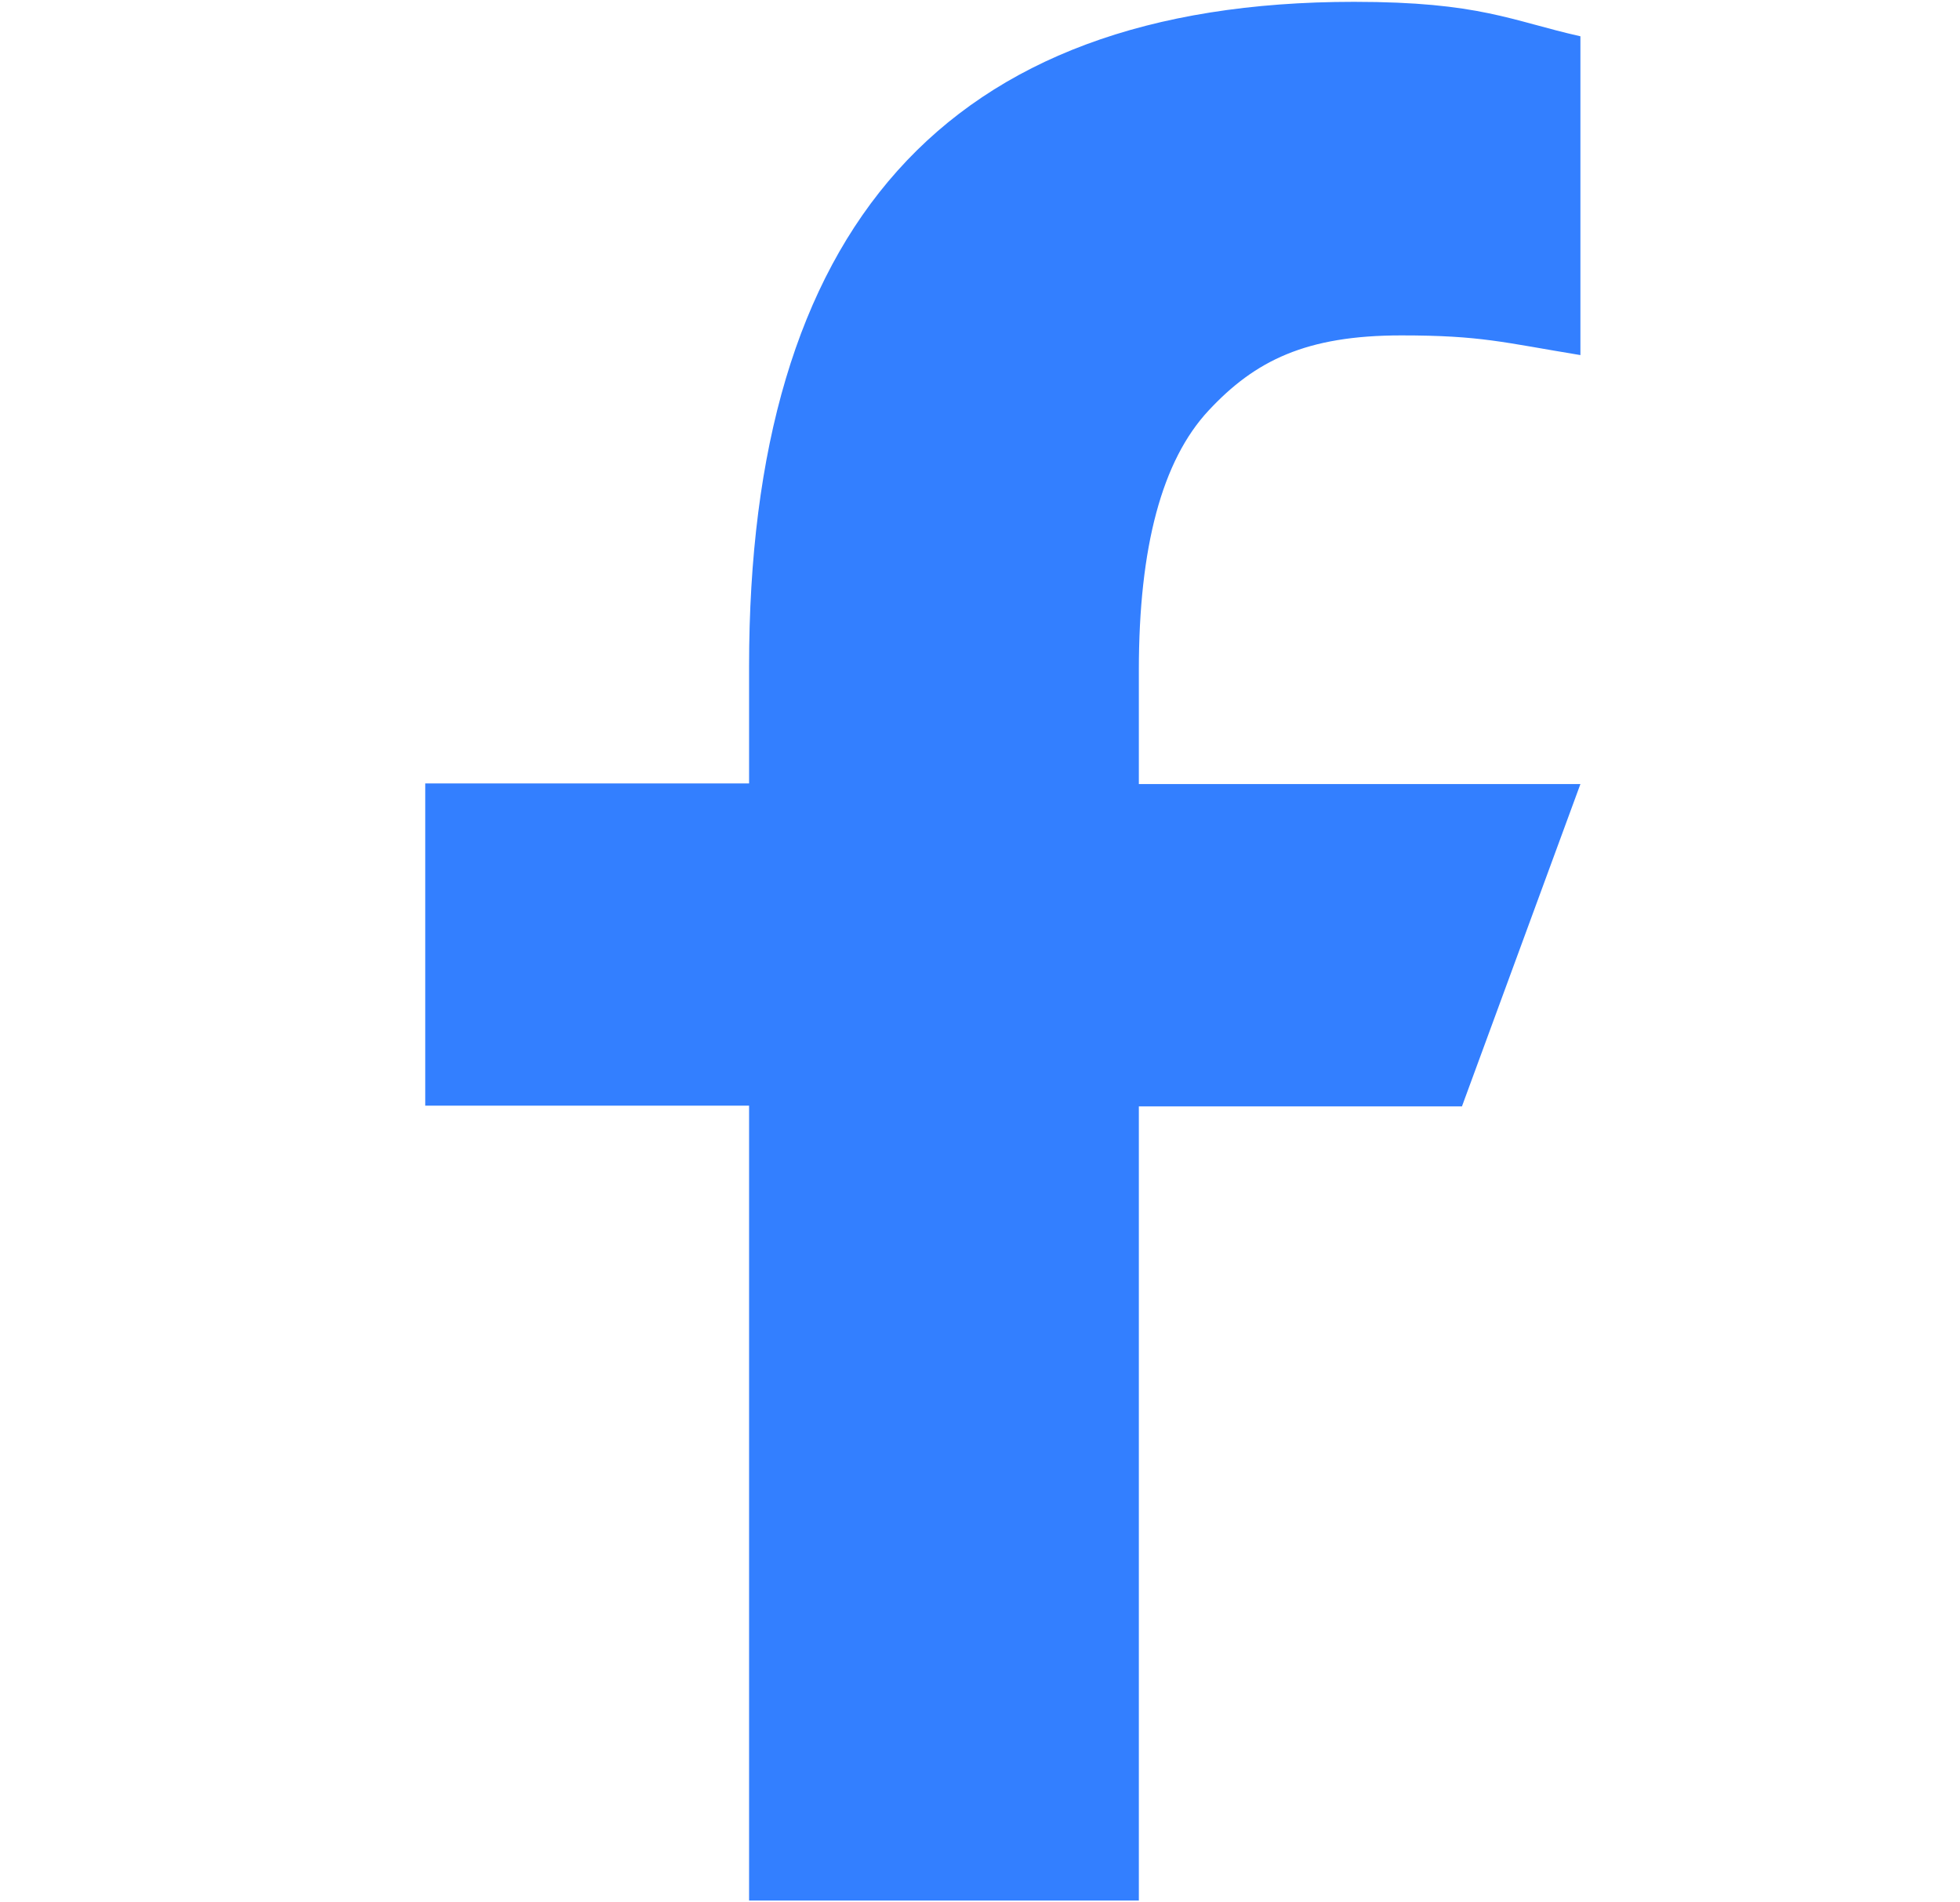 
<svg width="34" height="33" viewBox="0 0 17 26" fill="none" xmlns="http://www.w3.org/2000/svg">
    <path d="M10.671 15.111V25.975H5.344V15.111H0.918V10.707H5.344V9.104C5.344 3.154 7.997 0.025 13.612 0.025C15.333 0.025 15.763 0.284 16.706 0.496V4.853C15.65 4.68 15.353 4.584 14.257 4.584C12.956 4.584 12.259 4.929 11.624 5.611C10.989 6.292 10.671 7.472 10.671 9.161V10.716H16.706L15.087 15.121H10.671V15.111Z" fill="#337FFF"/>
</svg>
